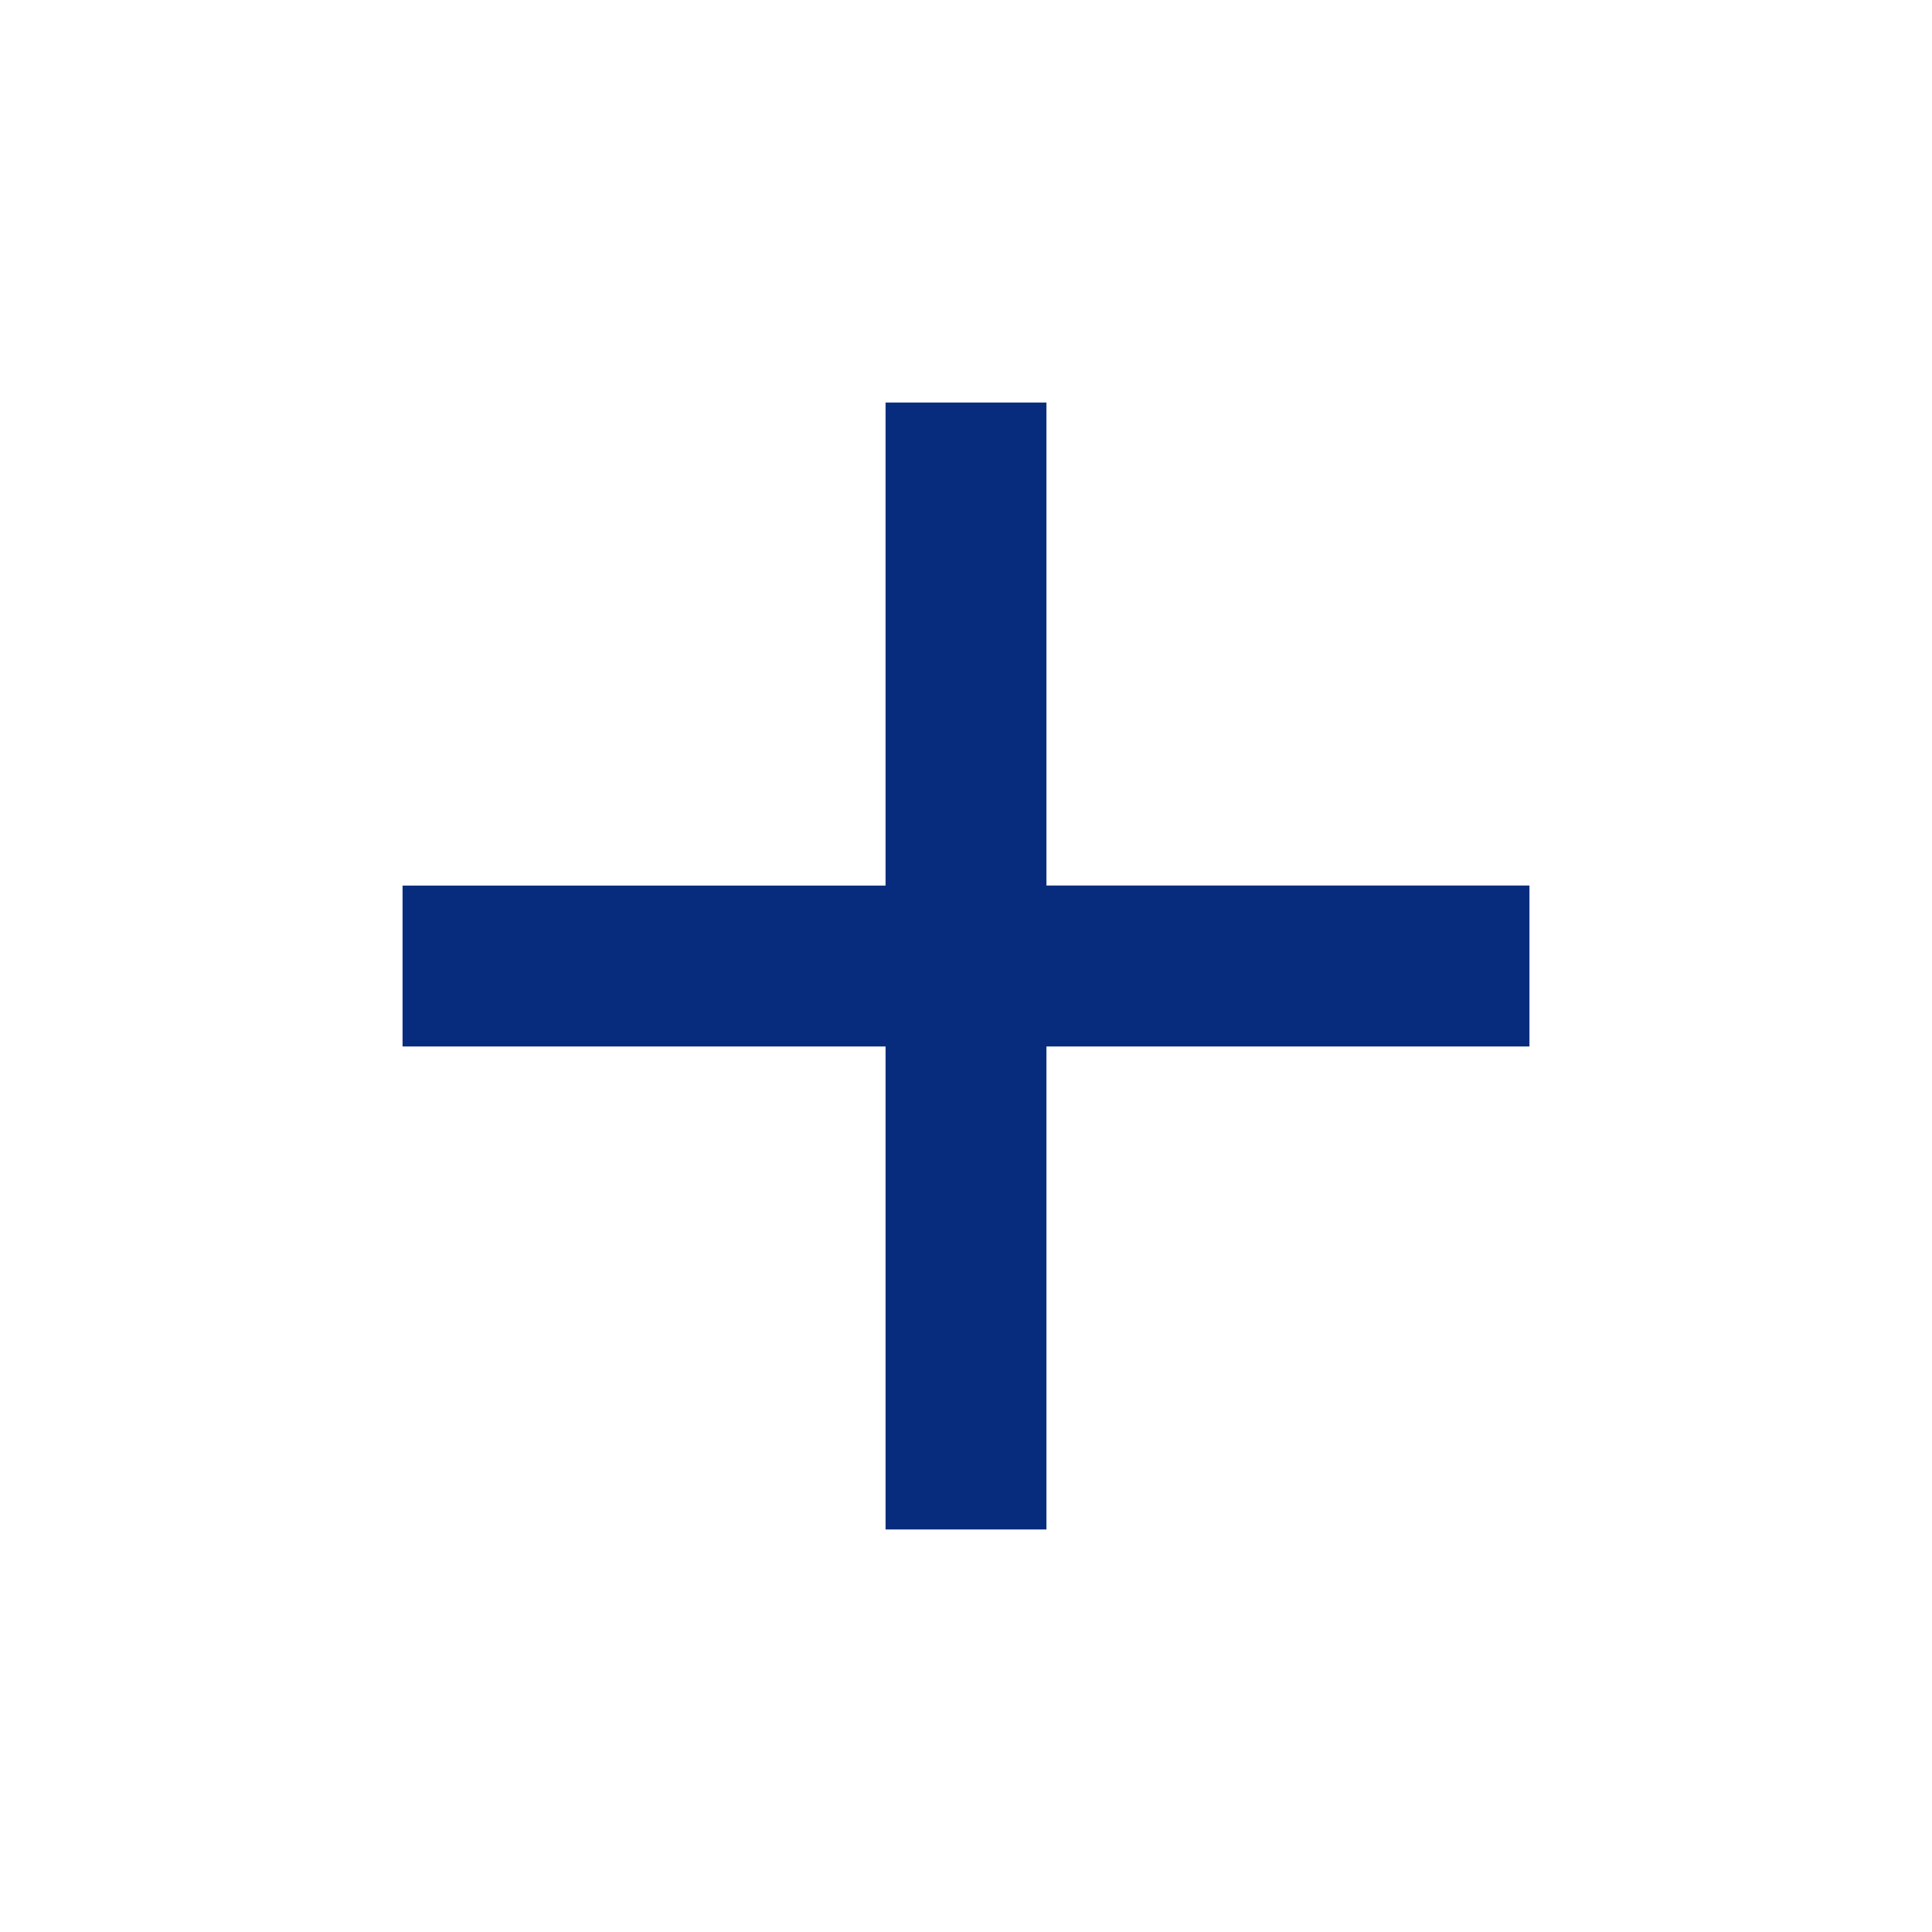 <svg xmlns="http://www.w3.org/2000/svg" height="24px" viewBox="0 0 24 24" width="24px" fill="#072C7D">
    <path d="M0 0h24v24H0V0z" fill="none" />
    <path d="M19 13h-6v6h-2v-6H5v-2h6V5h2v6h6v2z" />
</svg>